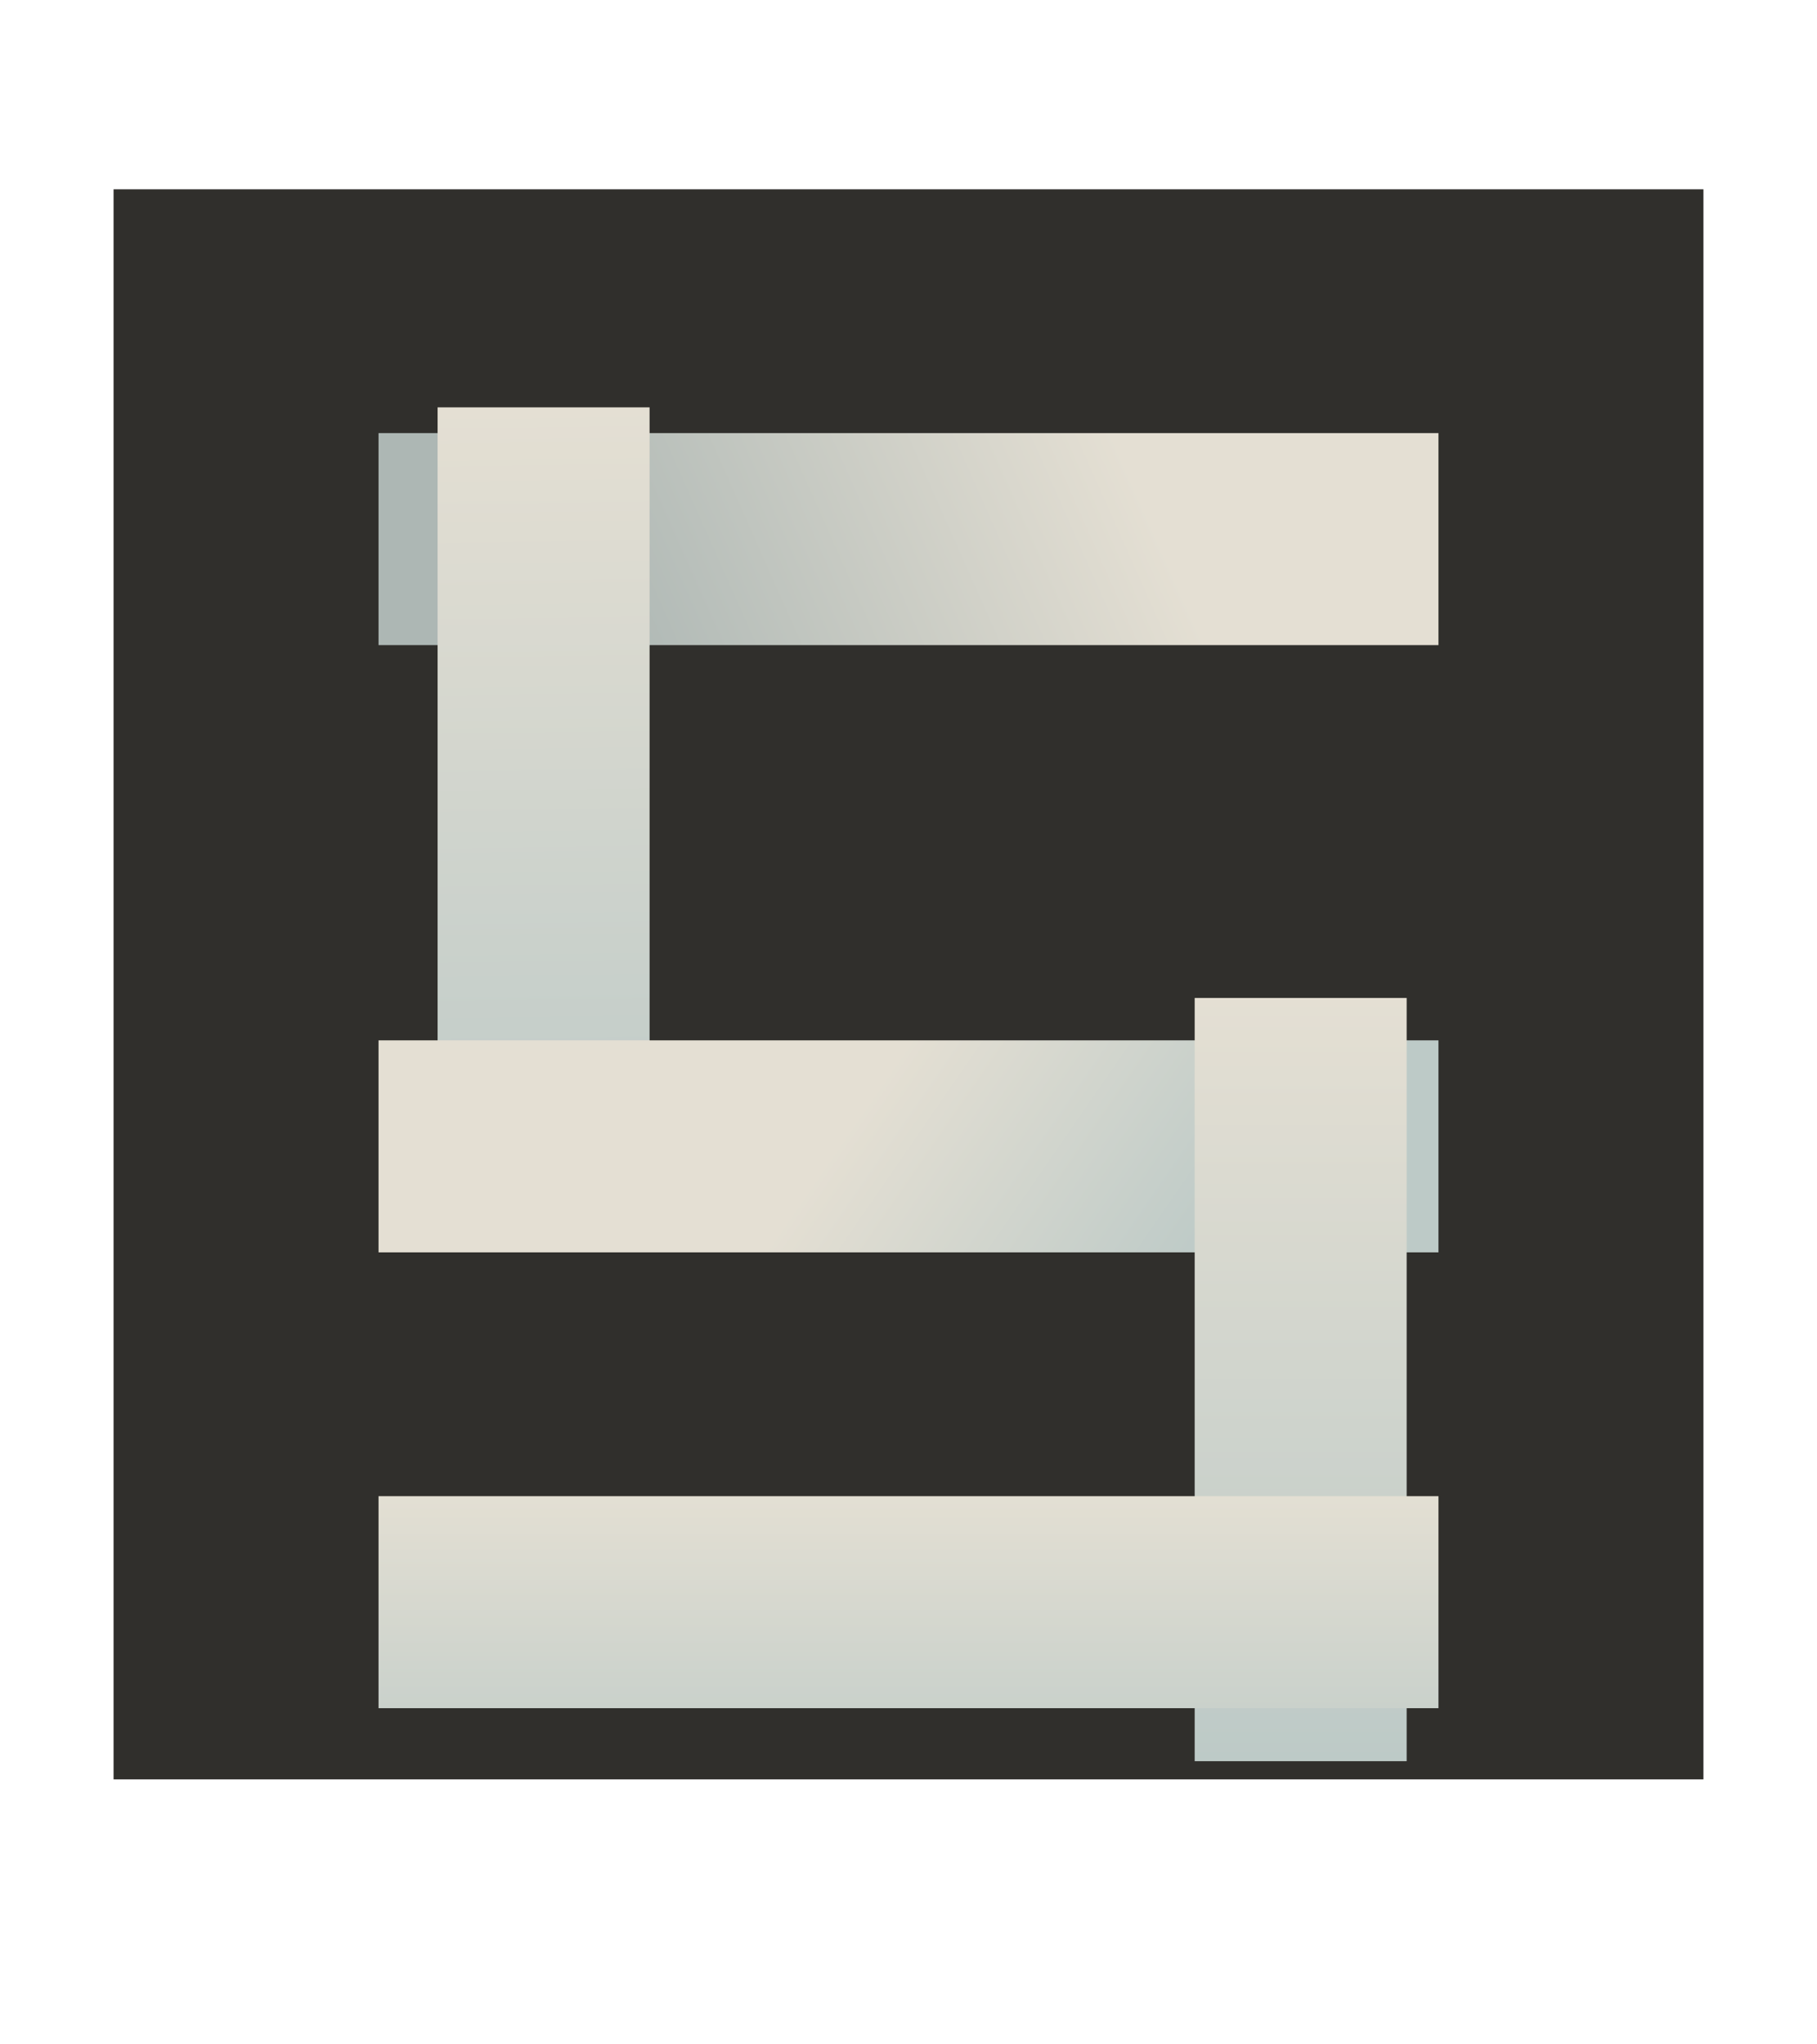 <svg width="48" height="54" viewBox="0 0 48 54" fill="none" xmlns="http://www.w3.org/2000/svg">
<rect x="3" y="5" width="42" height="42" fill="#302F2C"/>
<rect x="10" y="11.44" width="28" height="5.6" fill="url(#paint0_linear_59_82)"/>
<g filter="url(#filter0_d_59_82)">
<rect x="10.56" y="29.92" width="20.16" height="5.6" transform="rotate(-90 10.56 29.92)" fill="url(#paint1_linear_59_82)"/>
</g>
<g filter="url(#filter1_d_59_82)">
<rect x="10" y="23.48" width="28" height="5.6" fill="url(#paint2_linear_59_82)"/>
</g>
<g filter="url(#filter2_d_59_82)">
<rect x="31.56" y="42.52" width="20.16" height="5.6" transform="rotate(-90 31.56 42.52)" fill="url(#paint3_linear_59_82)"/>
</g>
<g filter="url(#filter3_d_59_82)">
<rect x="10" y="35.52" width="28" height="5.6" fill="url(#paint4_linear_59_82)"/>
</g>
<defs>
<filter id="filter0_d_59_82" x="1.56" y="0.76" width="25.6" height="40.16" filterUnits="userSpaceOnUse" color-interpolation-filters="sRGB">
<feFlood flood-opacity="0" result="BackgroundImageFix"/>
<feColorMatrix in="SourceAlpha" type="matrix" values="0 0 0 0 0 0 0 0 0 0 0 0 0 0 0 0 0 0 127 0" result="hardAlpha"/>
<feOffset dx="1" dy="1"/>
<feGaussianBlur stdDeviation="5"/>
<feComposite in2="hardAlpha" operator="out"/>
<feColorMatrix type="matrix" values="0 0 0 0 0.188 0 0 0 0 0.184 0 0 0 0 0.173 0 0 0 0.3 0"/>
<feBlend mode="normal" in2="BackgroundImageFix" result="effect1_dropShadow_59_82"/>
<feBlend mode="normal" in="SourceGraphic" in2="effect1_dropShadow_59_82" result="shape"/>
</filter>
<filter id="filter1_d_59_82" x="0" y="17.48" width="48" height="25.6" filterUnits="userSpaceOnUse" color-interpolation-filters="sRGB">
<feFlood flood-opacity="0" result="BackgroundImageFix"/>
<feColorMatrix in="SourceAlpha" type="matrix" values="0 0 0 0 0 0 0 0 0 0 0 0 0 0 0 0 0 0 127 0" result="hardAlpha"/>
<feOffset dy="4"/>
<feGaussianBlur stdDeviation="5"/>
<feComposite in2="hardAlpha" operator="out"/>
<feColorMatrix type="matrix" values="0 0 0 0 0.188 0 0 0 0 0.184 0 0 0 0 0.173 0 0 0 0.3 0"/>
<feBlend mode="normal" in2="BackgroundImageFix" result="effect1_dropShadow_59_82"/>
<feBlend mode="normal" in="SourceGraphic" in2="effect1_dropShadow_59_82" result="shape"/>
</filter>
<filter id="filter2_d_59_82" x="27.56" y="22.36" width="13.6" height="28.16" filterUnits="userSpaceOnUse" color-interpolation-filters="sRGB">
<feFlood flood-opacity="0" result="BackgroundImageFix"/>
<feColorMatrix in="SourceAlpha" type="matrix" values="0 0 0 0 0 0 0 0 0 0 0 0 0 0 0 0 0 0 127 0" result="hardAlpha"/>
<feOffset dy="4"/>
<feGaussianBlur stdDeviation="2"/>
<feComposite in2="hardAlpha" operator="out"/>
<feColorMatrix type="matrix" values="0 0 0 0 0 0 0 0 0 0 0 0 0 0 0 0 0 0 0.25 0"/>
<feBlend mode="normal" in2="BackgroundImageFix" result="effect1_dropShadow_59_82"/>
<feBlend mode="normal" in="SourceGraphic" in2="effect1_dropShadow_59_82" result="shape"/>
</filter>
<filter id="filter3_d_59_82" x="2" y="31.52" width="44" height="21.6" filterUnits="userSpaceOnUse" color-interpolation-filters="sRGB">
<feFlood flood-opacity="0" result="BackgroundImageFix"/>
<feColorMatrix in="SourceAlpha" type="matrix" values="0 0 0 0 0 0 0 0 0 0 0 0 0 0 0 0 0 0 127 0" result="hardAlpha"/>
<feOffset dy="4"/>
<feGaussianBlur stdDeviation="4"/>
<feComposite in2="hardAlpha" operator="out"/>
<feColorMatrix type="matrix" values="0 0 0 0 0.188 0 0 0 0 0.184 0 0 0 0 0.173 0 0 0 0.4 0"/>
<feBlend mode="normal" in2="BackgroundImageFix" result="effect1_dropShadow_59_82"/>
<feBlend mode="normal" in="SourceGraphic" in2="effect1_dropShadow_59_82" result="shape"/>
</filter>
<linearGradient id="paint0_linear_59_82" x1="29" y1="10.5" x2="15.5" y2="16.5" gradientUnits="userSpaceOnUse">
<stop stop-color="#E4DFD3"/>
<stop offset="1" stop-color="#ADB7B4"/>
</linearGradient>
<linearGradient id="paint1_linear_59_82" x1="10.56" y1="34.12" x2="30.72" y2="33.84" gradientUnits="userSpaceOnUse">
<stop stop-color="#BFCBC8"/>
<stop offset="1" stop-color="#E4DFD3"/>
</linearGradient>
<linearGradient id="paint2_linear_59_82" x1="24" y1="23.48" x2="32" y2="29" gradientUnits="userSpaceOnUse">
<stop stop-color="#E4DFD3"/>
<stop offset="1" stop-color="#BDCAC7"/>
</linearGradient>
<linearGradient id="paint3_linear_59_82" x1="31.56" y1="45.32" x2="51.72" y2="45.32" gradientUnits="userSpaceOnUse">
<stop stop-color="#BDCAC7"/>
<stop offset="1" stop-color="#E4DFD3"/>
</linearGradient>
<linearGradient id="paint4_linear_59_82" x1="27" y1="35.5" x2="27" y2="44" gradientUnits="userSpaceOnUse">
<stop stop-color="#E3DFD3"/>
<stop offset="1" stop-color="#BDCAC7"/>
</linearGradient>
</defs>
</svg>
